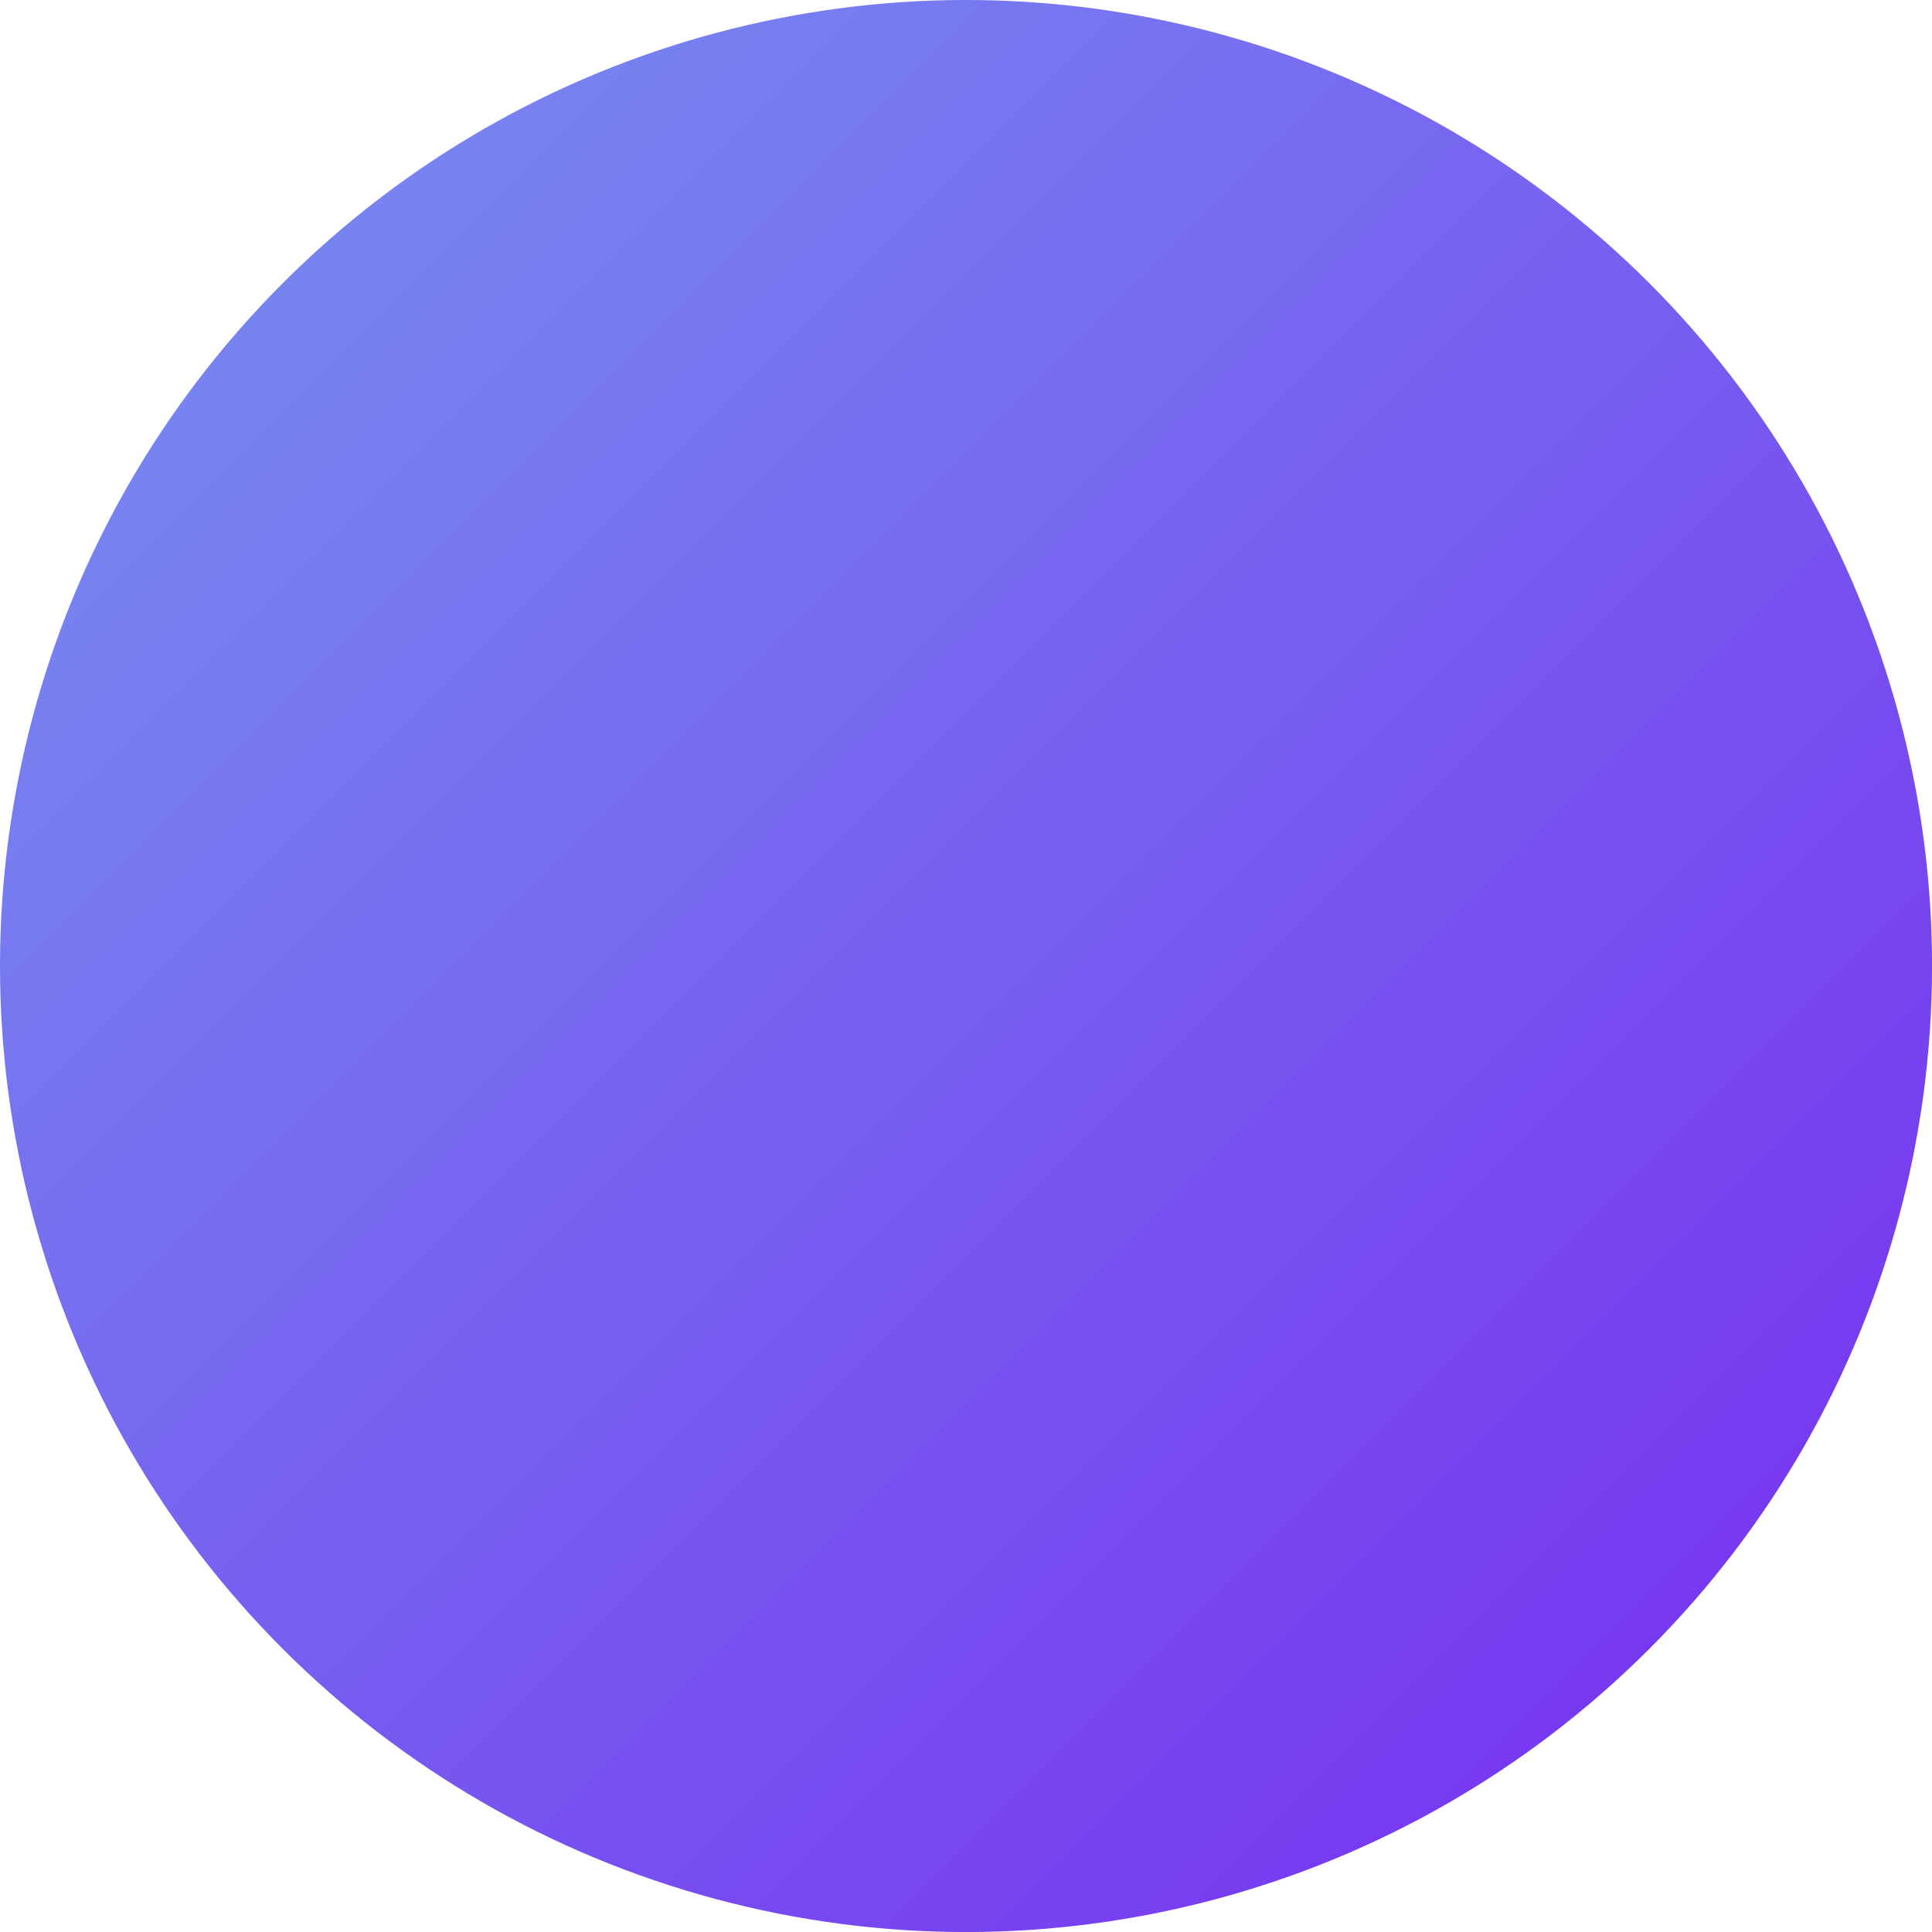 <?xml version="1.0" encoding="UTF-8" standalone="no"?>
<!-- Created with Inkscape (http://www.inkscape.org/) -->

<svg
   width="90"
   height="90"
   viewBox="0 0 23.812 23.812"
   version="1.1"
   id="svg5"
   sodipodi:docname="padme_base.svg"
   inkscape:version="1.1.2 (0a00cf5339, 2022-02-04)"
   xmlns:inkscape="http://www.inkscape.org/namespaces/inkscape"
   xmlns:sodipodi="http://sodipodi.sourceforge.net/DTD/sodipodi-0.dtd"
   xmlns:xlink="http://www.w3.org/1999/xlink"
   xmlns="http://www.w3.org/2000/svg"
   xmlns:svg="http://www.w3.org/2000/svg">
  <sodipodi:namedview
     id="namedview5"
     pagecolor="#505050"
     bordercolor="#ffffff"
     borderopacity="1"
     inkscape:pageshadow="0"
     inkscape:pageopacity="0"
     inkscape:pagecheckerboard="1"
     showgrid="false"
     inkscape:zoom="6.415521"
     inkscape:cx="21.510334"
     inkscape:cy="39.591484"
     inkscape:window-width="2560"
     inkscape:window-height="1372"
     inkscape:window-x="0"
     inkscape:window-y="0"
     inkscape:window-maximized="1"
     inkscape:current-layer="svg5" />
  <defs
     id="defs2">
    <linearGradient
       inkscape:collect="always"
       id="linearGradient1258">
      <stop
         style="stop-color:#7739f0;stop-opacity:1"
         offset="0"
         id="stop1254" />
      <stop
         style="stop-color:#7784f0;stop-opacity:1"
         offset="1"
         id="stop1256" />
    </linearGradient>
    <linearGradient
       inkscape:collect="always"
       xlink:href="#linearGradient1258"
       id="linearGradient1260"
       x1="1.588"
       y1="11.906"
       x2="25.4"
       y2="11.906"
       gradientUnits="userSpaceOnUse"
       gradientTransform="translate(-30.332,-11.906)" />
  </defs>
  <circle
     style="fill:url(#linearGradient1260);fill-opacity:1;stroke-width:1.488;stroke-linecap:round"
     id="circle1956"
     cy="2.1672804e-07"
     cx="-16.838"
     transform="rotate(-135)"
     r="11.906" />
</svg>

